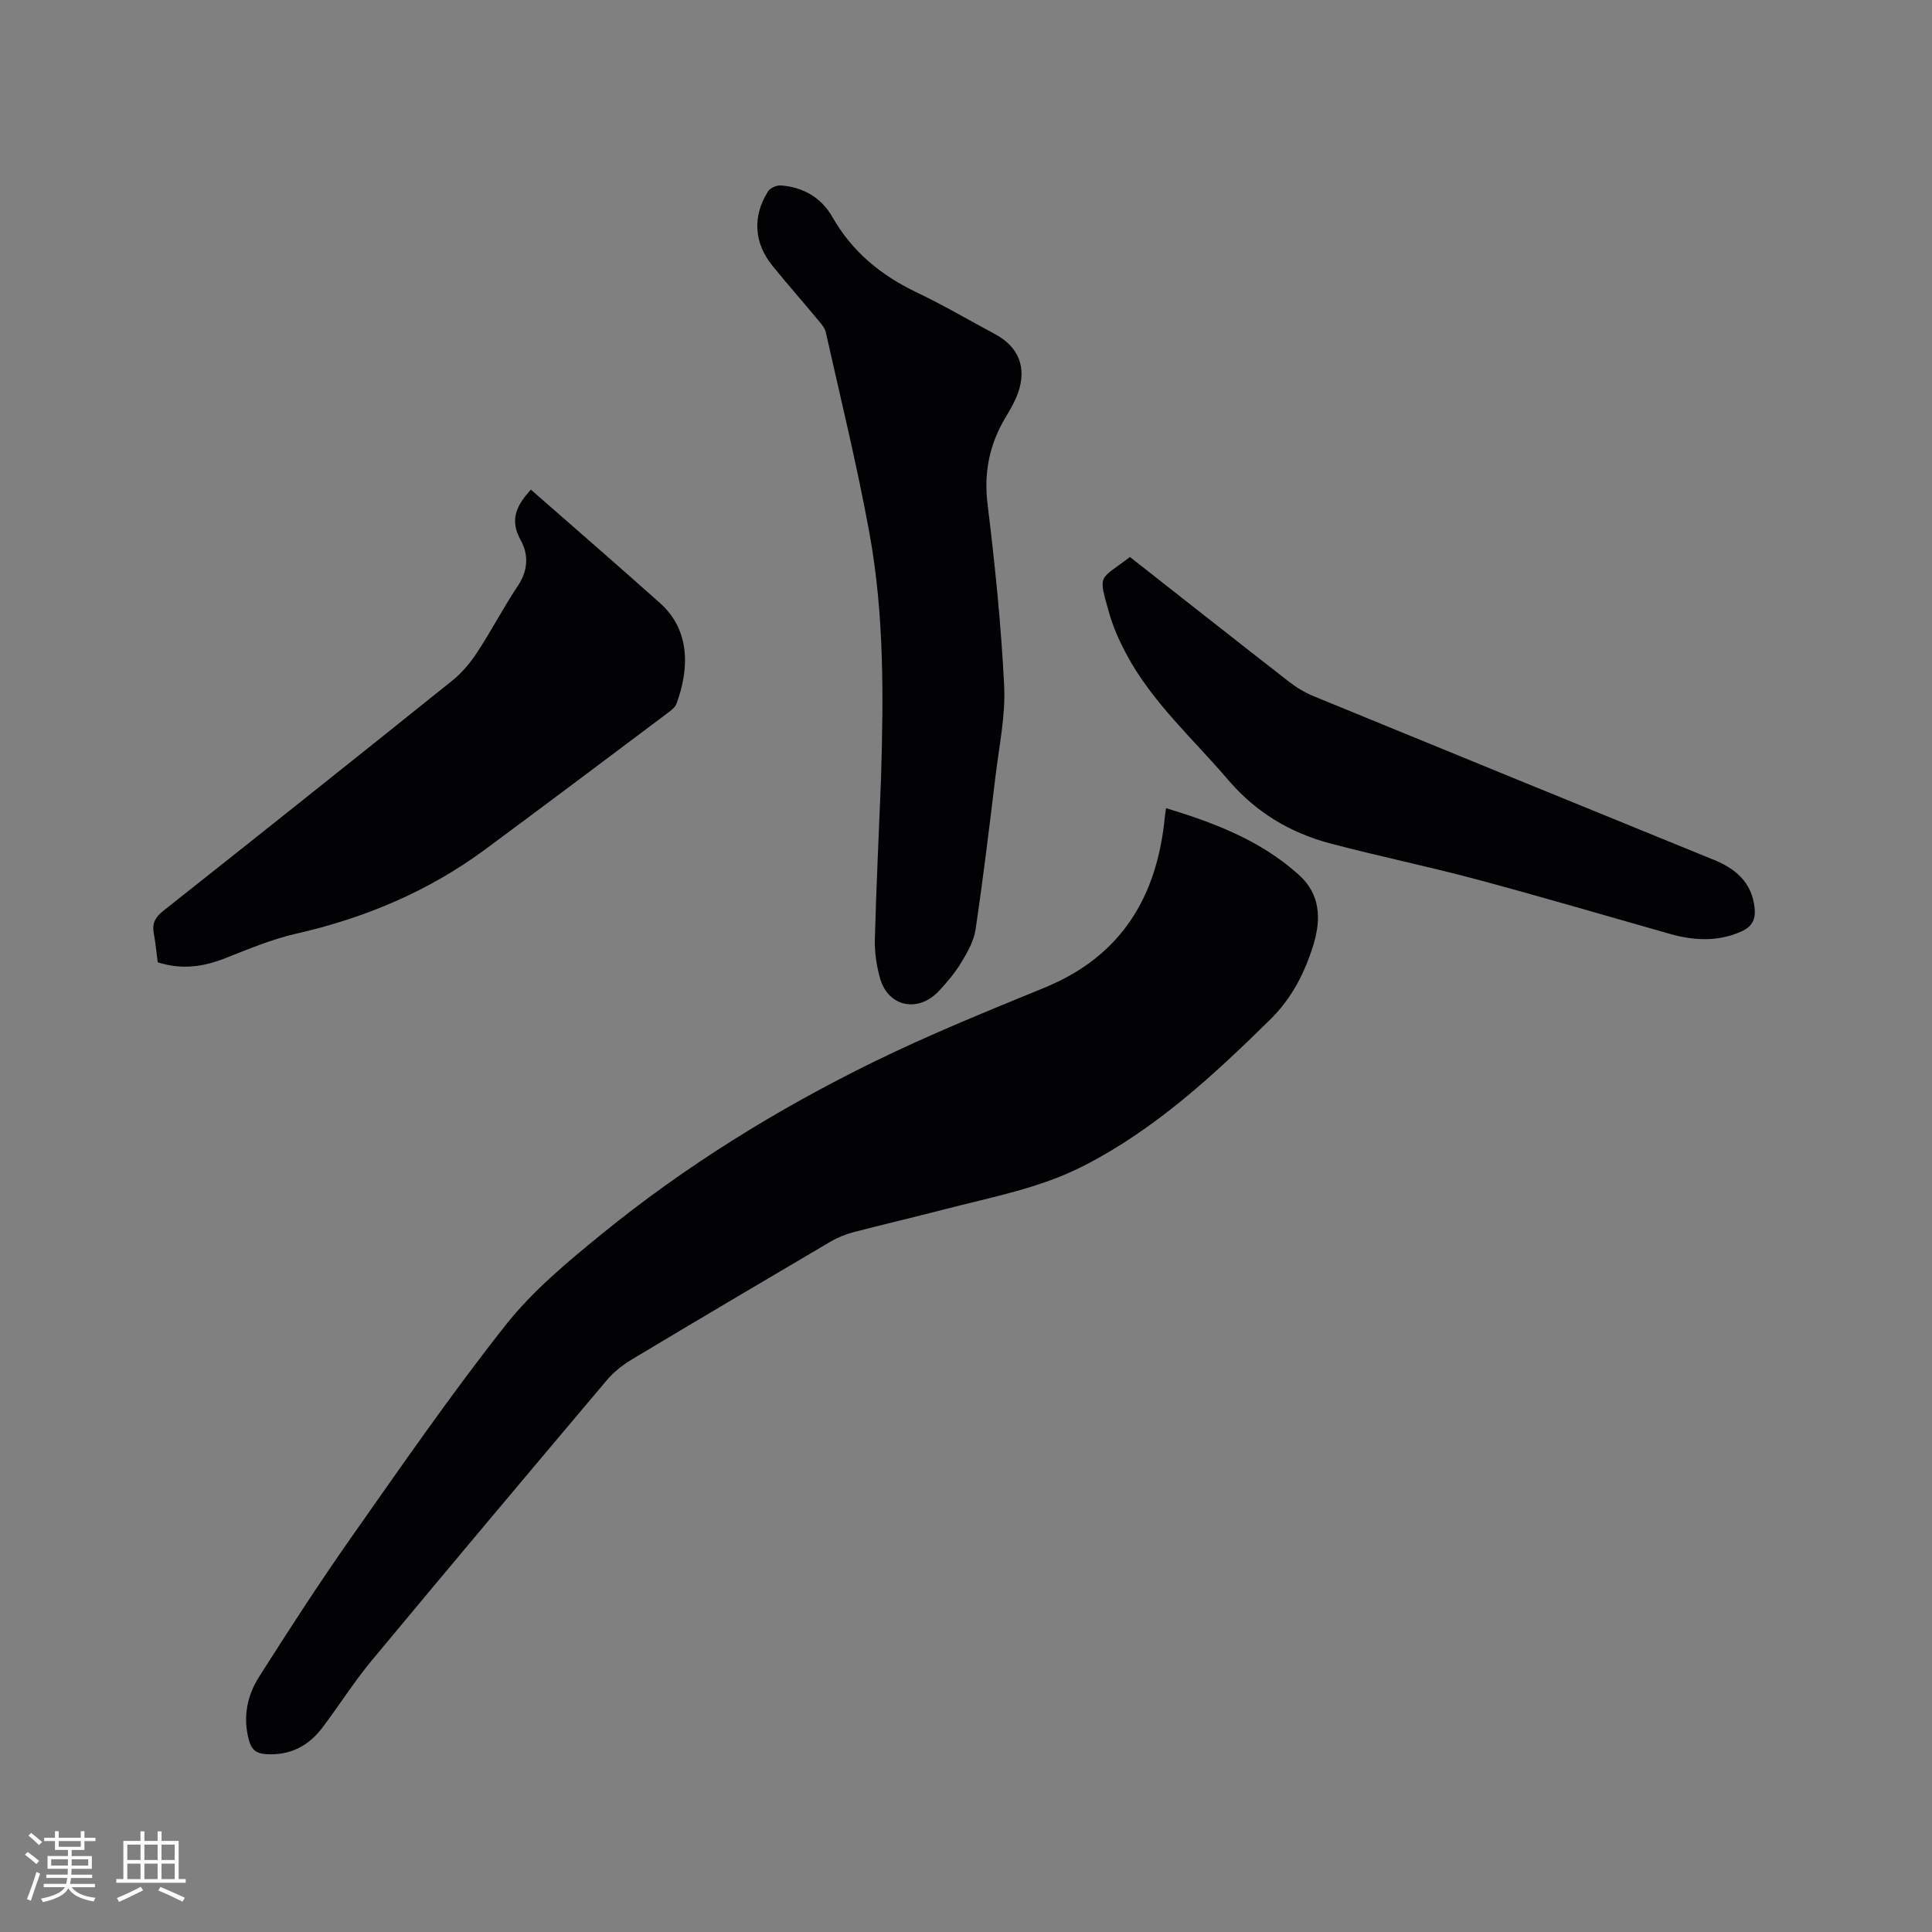<svg enable-background="new 0 0 400 400" viewBox="0 0 400 400" xmlns="http://www.w3.org/2000/svg"><rect x="0" y="0" width="400" height="400" fill="#808080" stroke="none"/><g fill="#010103"><path d="m241.42 167.32c10.19 3.09 19.72 6.77 27.53 13.84 4.42 3.99 4.6 9.12 3 14.37-1.78 5.82-4.49 11.15-8.93 15.52-11.74 11.55-23.76 22.69-38.61 30.3-9.18 4.71-19.21 6.51-29.02 9.07-6.25 1.63-12.55 3.08-18.79 4.72-1.61.42-3.21 1.09-4.65 1.93-13.79 8.11-27.56 16.25-41.28 24.48-1.86 1.12-3.65 2.57-5.05 4.22-16.28 19.29-32.53 38.6-48.65 58.01-3.65 4.39-6.72 9.26-10.16 13.83-2.93 3.89-6.77 5.91-11.81 5.56-2.08-.14-2.96-1.04-3.47-2.92-1.28-4.73-.37-9.2 2.13-13.12 6.18-9.74 12.47-19.44 19.1-28.88 10.43-14.83 20.75-29.77 31.98-43.97 5.58-7.05 12.74-13 19.77-18.73 17.32-14.11 36.26-25.83 56.28-35.65 11.58-5.68 23.58-10.54 35.52-15.44 15.91-6.53 23.27-18.86 24.86-35.36.04-.42.11-.83.25-1.78z"/><path d="m182.41 161.11c.51-16.97.66-33.97-2.4-50.72-2.54-13.94-5.93-27.73-9.03-41.57-.21-.96-1-1.83-1.67-2.63-3.11-3.75-6.34-7.41-9.41-11.2-3.8-4.69-4.14-10.22-.9-15.35.45-.72 1.79-1.31 2.67-1.25 4.61.36 8.36 2.49 10.66 6.53 4.1 7.18 10.05 12.09 17.45 15.61 5.54 2.64 10.84 5.76 16.25 8.66 4.86 2.61 6.6 6.88 4.74 12.16-.63 1.77-1.61 3.45-2.58 5.07-3.32 5.55-4.53 11.35-3.73 17.92 1.53 12.51 2.82 25.07 3.44 37.65.3 6.16-1.03 12.42-1.78 18.61-1.28 10.62-2.57 21.24-4.13 31.82-.35 2.35-1.65 4.67-2.91 6.76-1.3 2.16-2.96 4.15-4.69 6-4.29 4.58-10.5 3.29-12.18-2.61-.74-2.61-1.15-5.42-1.08-8.12.3-11.11.84-22.22 1.28-33.34z"/><path d="m109.91 101.37c9.07 7.95 17.95 15.65 26.72 23.47 6.43 5.74 6.02 13.84 3.43 20.86-.26.71-1.02 1.31-1.67 1.8-12.63 9.48-25.25 18.98-37.95 28.37-11.76 8.69-24.92 14.21-39.17 17.45-5.02 1.14-9.85 3.19-14.67 5.08-4.5 1.77-8.97 2.43-13.95.83-.25-1.91-.44-4-.82-6.06-.36-2 .31-3.27 1.93-4.55 20.03-15.86 40.02-31.77 59.94-47.76 2.01-1.61 3.73-3.72 5.15-5.88 2.95-4.52 5.46-9.33 8.45-13.83 2.09-3.15 2.11-6.43.5-9.32-2.45-4.38-.67-7.38 2.11-10.46z"/><path d="m233.94 115.32c11.03 8.66 21.93 17.26 32.88 25.78 1.56 1.22 3.32 2.29 5.15 3.04 27.61 11.34 55.24 22.62 82.88 33.89 4.5 1.84 7.8 4.62 8.41 9.81.28 2.38-.4 3.98-2.75 5.02-4.95 2.2-9.89 1.88-14.9.46-13.33-3.78-26.62-7.7-40-11.28-10.01-2.68-20.17-4.76-30.18-7.41-8.35-2.21-15.43-6.46-21.18-13.19-7.28-8.53-15.77-16.07-21.12-26.14-1.43-2.69-2.7-5.55-3.52-8.48-2.29-8.17-2.09-6.58 4.33-11.5z"/></g><path d="m5.17 384 .55-.58c.85.61 1.65 1.24 2.4 1.87l-.59.64c-.83-.73-1.62-1.38-2.36-1.93m1.22 9.53-.82-.34c.71-1.76 1.37-3.64 1.98-5.63.24.13.5.25.76.36-.6 1.67-1.24 3.54-1.92 5.61m-.5-13.5.57-.54c.56.44 1.31 1.06 2.26 1.87l-.64.64c-.68-.66-1.41-1.32-2.19-1.97m3.25.46h2.24v-1.36h.77v1.36h4.57v-1.36h.76v1.36h2.28v.69h-2.28v1.84h-2.64v1.26h4.18v2.64h-4.21c0 .45-.02.86-.05 1.21h4.32v.69h-4.38c-.04.34-.1.75-.19 1.22h5.15v.69h-4.82c.87 1.19 2.51 1.92 4.93 2.19-.17.31-.3.57-.37.76-2.77-.49-4.52-1.41-5.26-2.76-.56 1.26-2.3 2.23-5.24 2.9-.12-.24-.26-.48-.43-.72 2.73-.55 4.38-1.34 4.96-2.38h-4.38v-.69h4.65c.1-.38.17-.79.21-1.22h-4.32v-.69h4.4c.03-.34.05-.75.05-1.21h-4.2v-2.64h4.23v-1.26h-2.69v-1.84h-2.24zm1.46 4.46v1.29h3.45c.01-.4.02-.57.01-.53v-.32-.45h-3.46zm1.55-2.59h4.57v-1.19h-4.57zm6.11 2.59h-3.42v.77c-.01.19-.01.37-.02.53h3.44z" fill="#fcfbfa"/><path d="m32.63 379.16h.82v1.98h3.54v7.89h1.46v.78h-14.37v-.78h1.46v-7.89h3.54v-1.98h.82v1.98h2.73zm-3.49 11.48.5.73c-1.61.82-3.28 1.63-5 2.41-.13-.27-.28-.55-.44-.82 1.75-.72 3.4-1.49 4.94-2.32m-2.78-5.55h2.73v-3.18h-2.73zm0 3.95h2.73v-3.2h-2.73zm3.54-3.95h2.73v-3.18h-2.73zm0 3.95h2.73v-3.2h-2.73zm7.89 4.68c-1.84-.92-3.51-1.7-5.02-2.32l.45-.73c1.89.8 3.57 1.55 5.04 2.23zm-1.62-11.81h-2.73v3.18h2.73zm-2.73 7.13h2.73v-3.2h-2.73z" fill="#fcfbfa"/></svg>